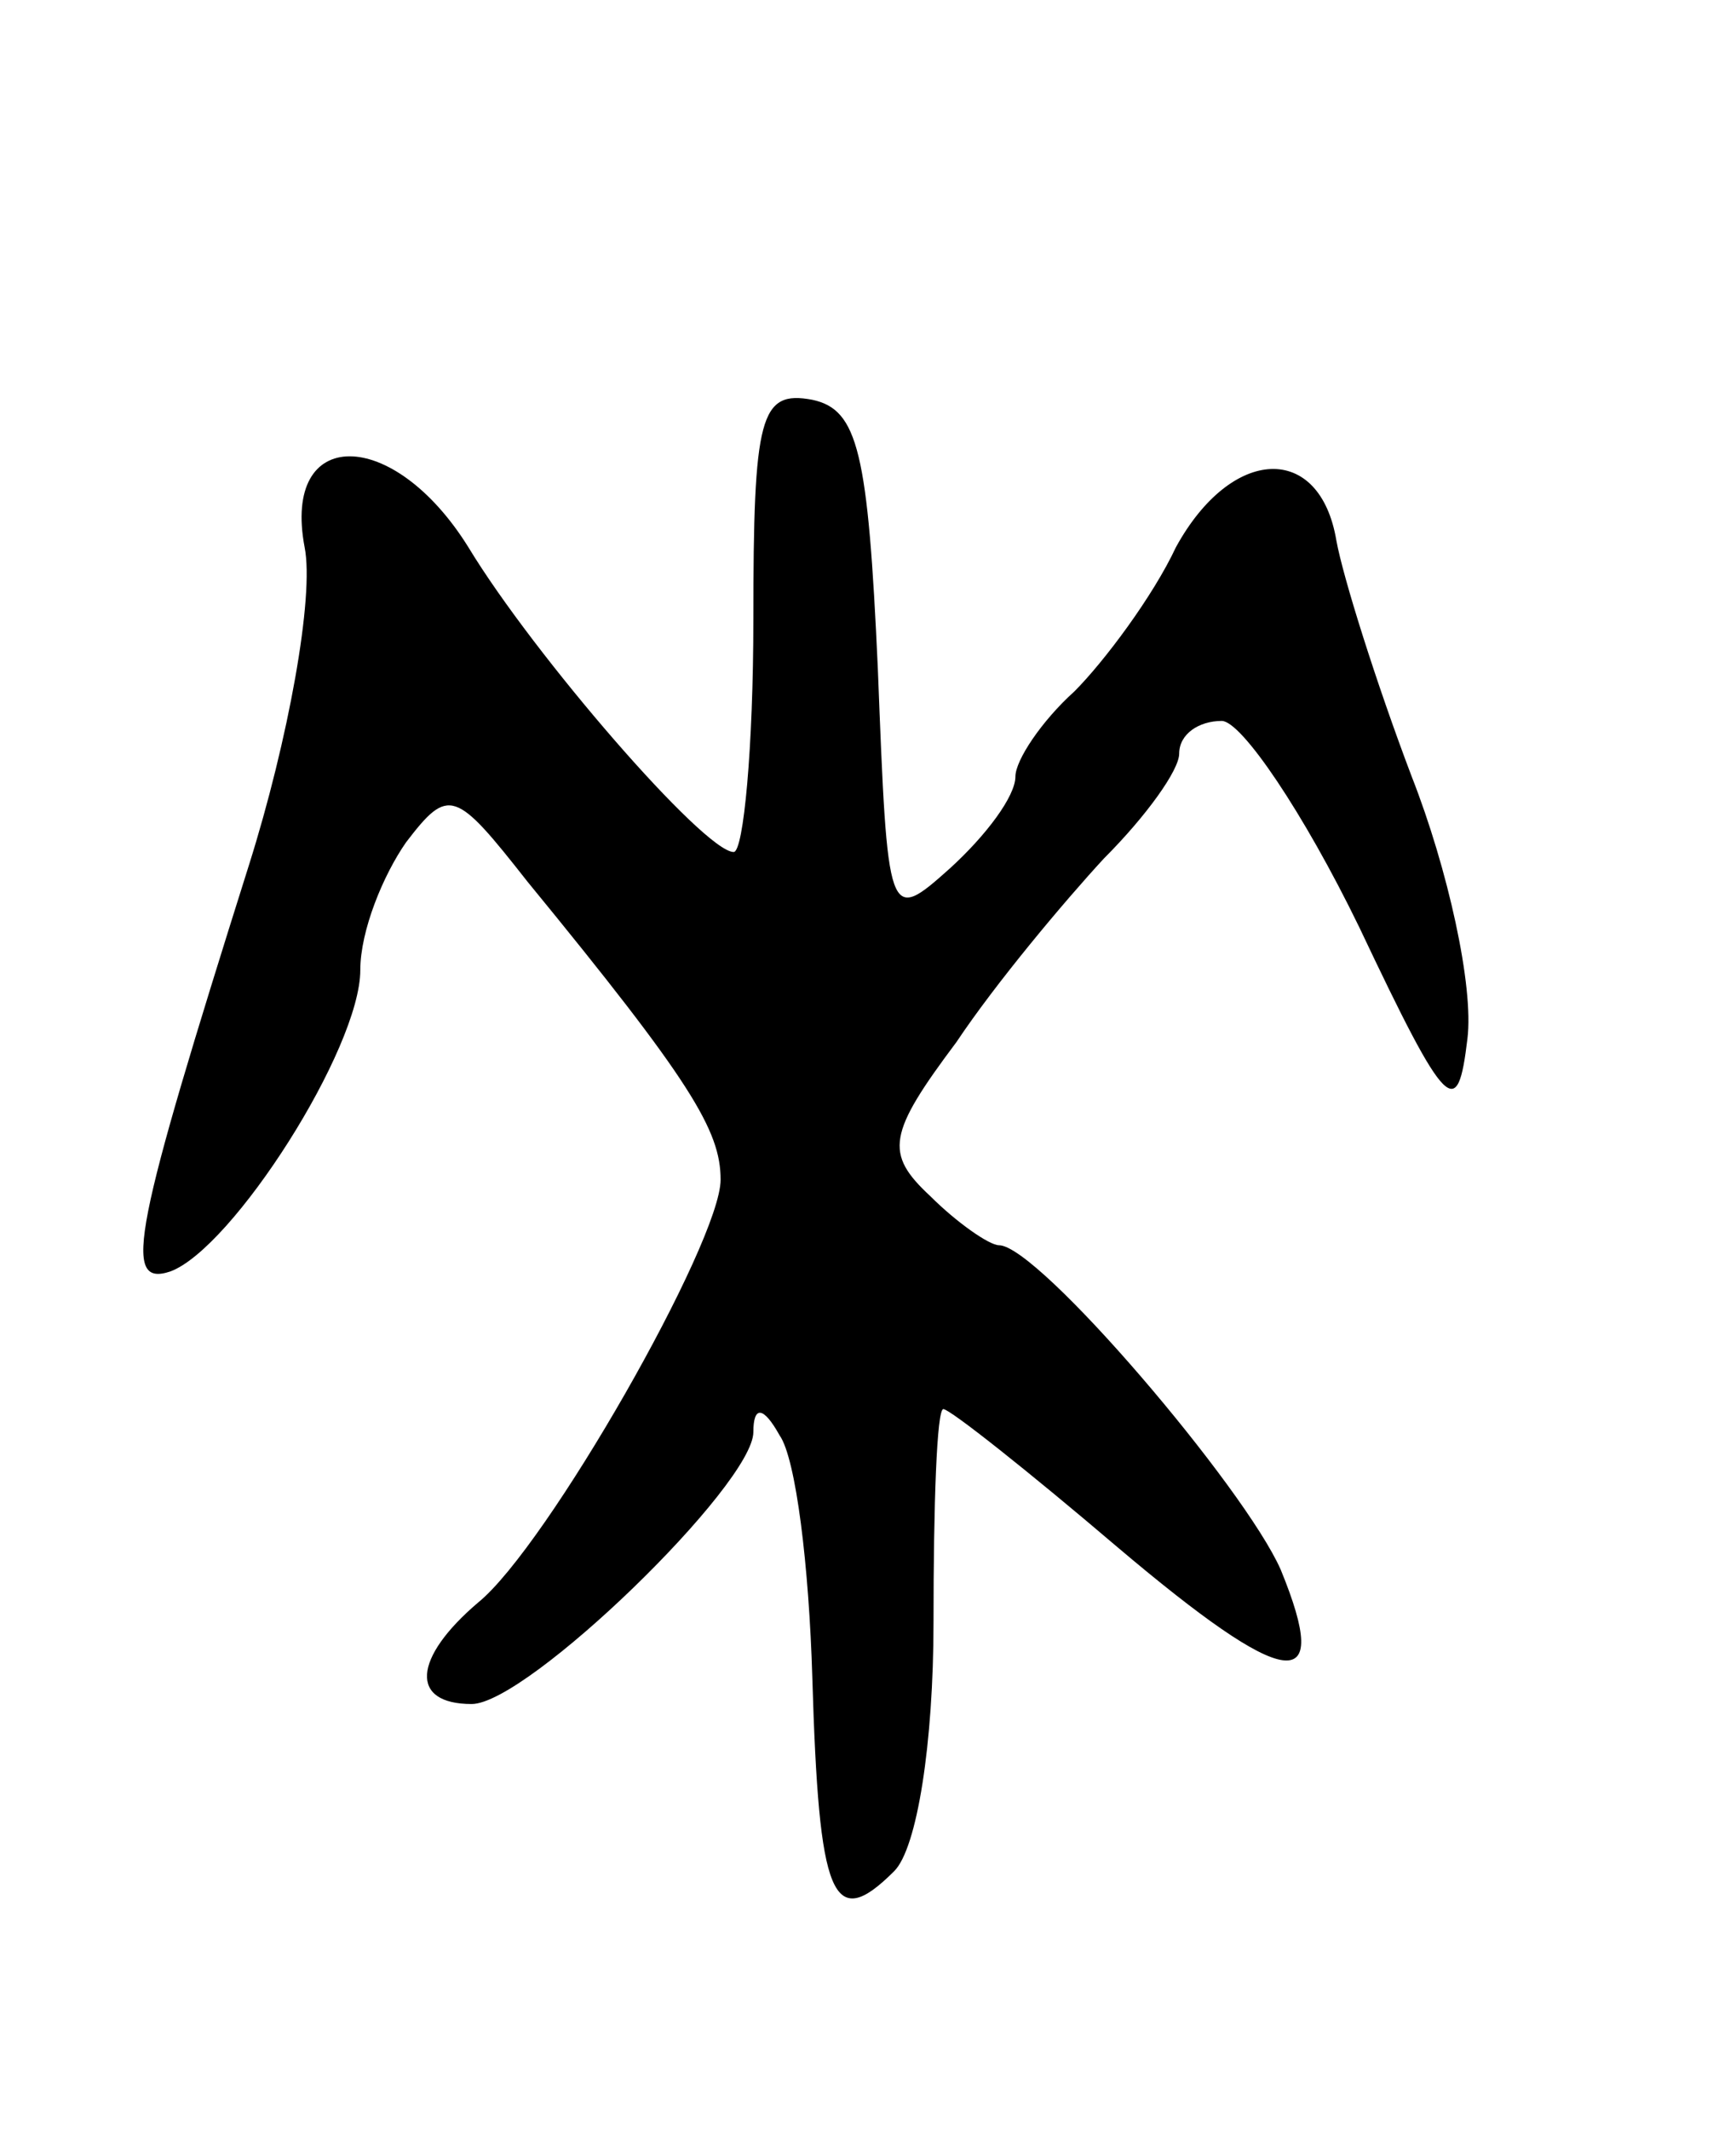 <svg version="1.0" xmlns="http://www.w3.org/2000/svg"
 width="53pt" height="65pt" viewBox="0 0 53 65"
 preserveAspectRatio="xMidYMid meet">
<g transform="translate(0,65) scale(0.1,-0.1)"
fill="#000000" stroke="none">
<path d="M230 461 c0 -39 -3 -71 -6 -71 -9 0 -61 60 -81 93 -23 37 -57 37 -50
0 3 -15 -5 -59 -17 -97 -35 -111 -39 -129 -24 -124 19 7 58 68 58 92 0 12 7
29 14 39 13 17 15 16 37 -12 50 -61 59 -76 59 -91 0 -19 -53 -112 -74 -129
-20 -17 -21 -31 -2 -31 17 0 86 67 86 83 0 8 3 8 8 -1 5 -7 9 -40 10 -74 2
-67 6 -78 25 -59 7 7 12 39 12 76 0 36 1 65 3 65 2 0 26 -19 53 -42 52 -44 66
-46 50 -7 -11 25 -74 99 -86 99 -3 0 -13 7 -21 15 -14 13 -13 19 8 47 12 18
33 43 45 56 13 13 23 27 23 32 0 6 6 10 13 10 6 0 25 -28 42 -63 27 -57 30
-59 33 -34 2 16 -6 52 -17 80 -11 29 -21 61 -23 72 -5 30 -32 29 -49 -2 -7
-15 -22 -35 -31 -44 -10 -9 -18 -21 -18 -26 0 -6 -9 -18 -20 -28 -19 -17 -19
-16 -22 61 -3 66 -6 79 -20 82 -16 3 -18 -5 -18 -67z"/>
</g>
</svg>
